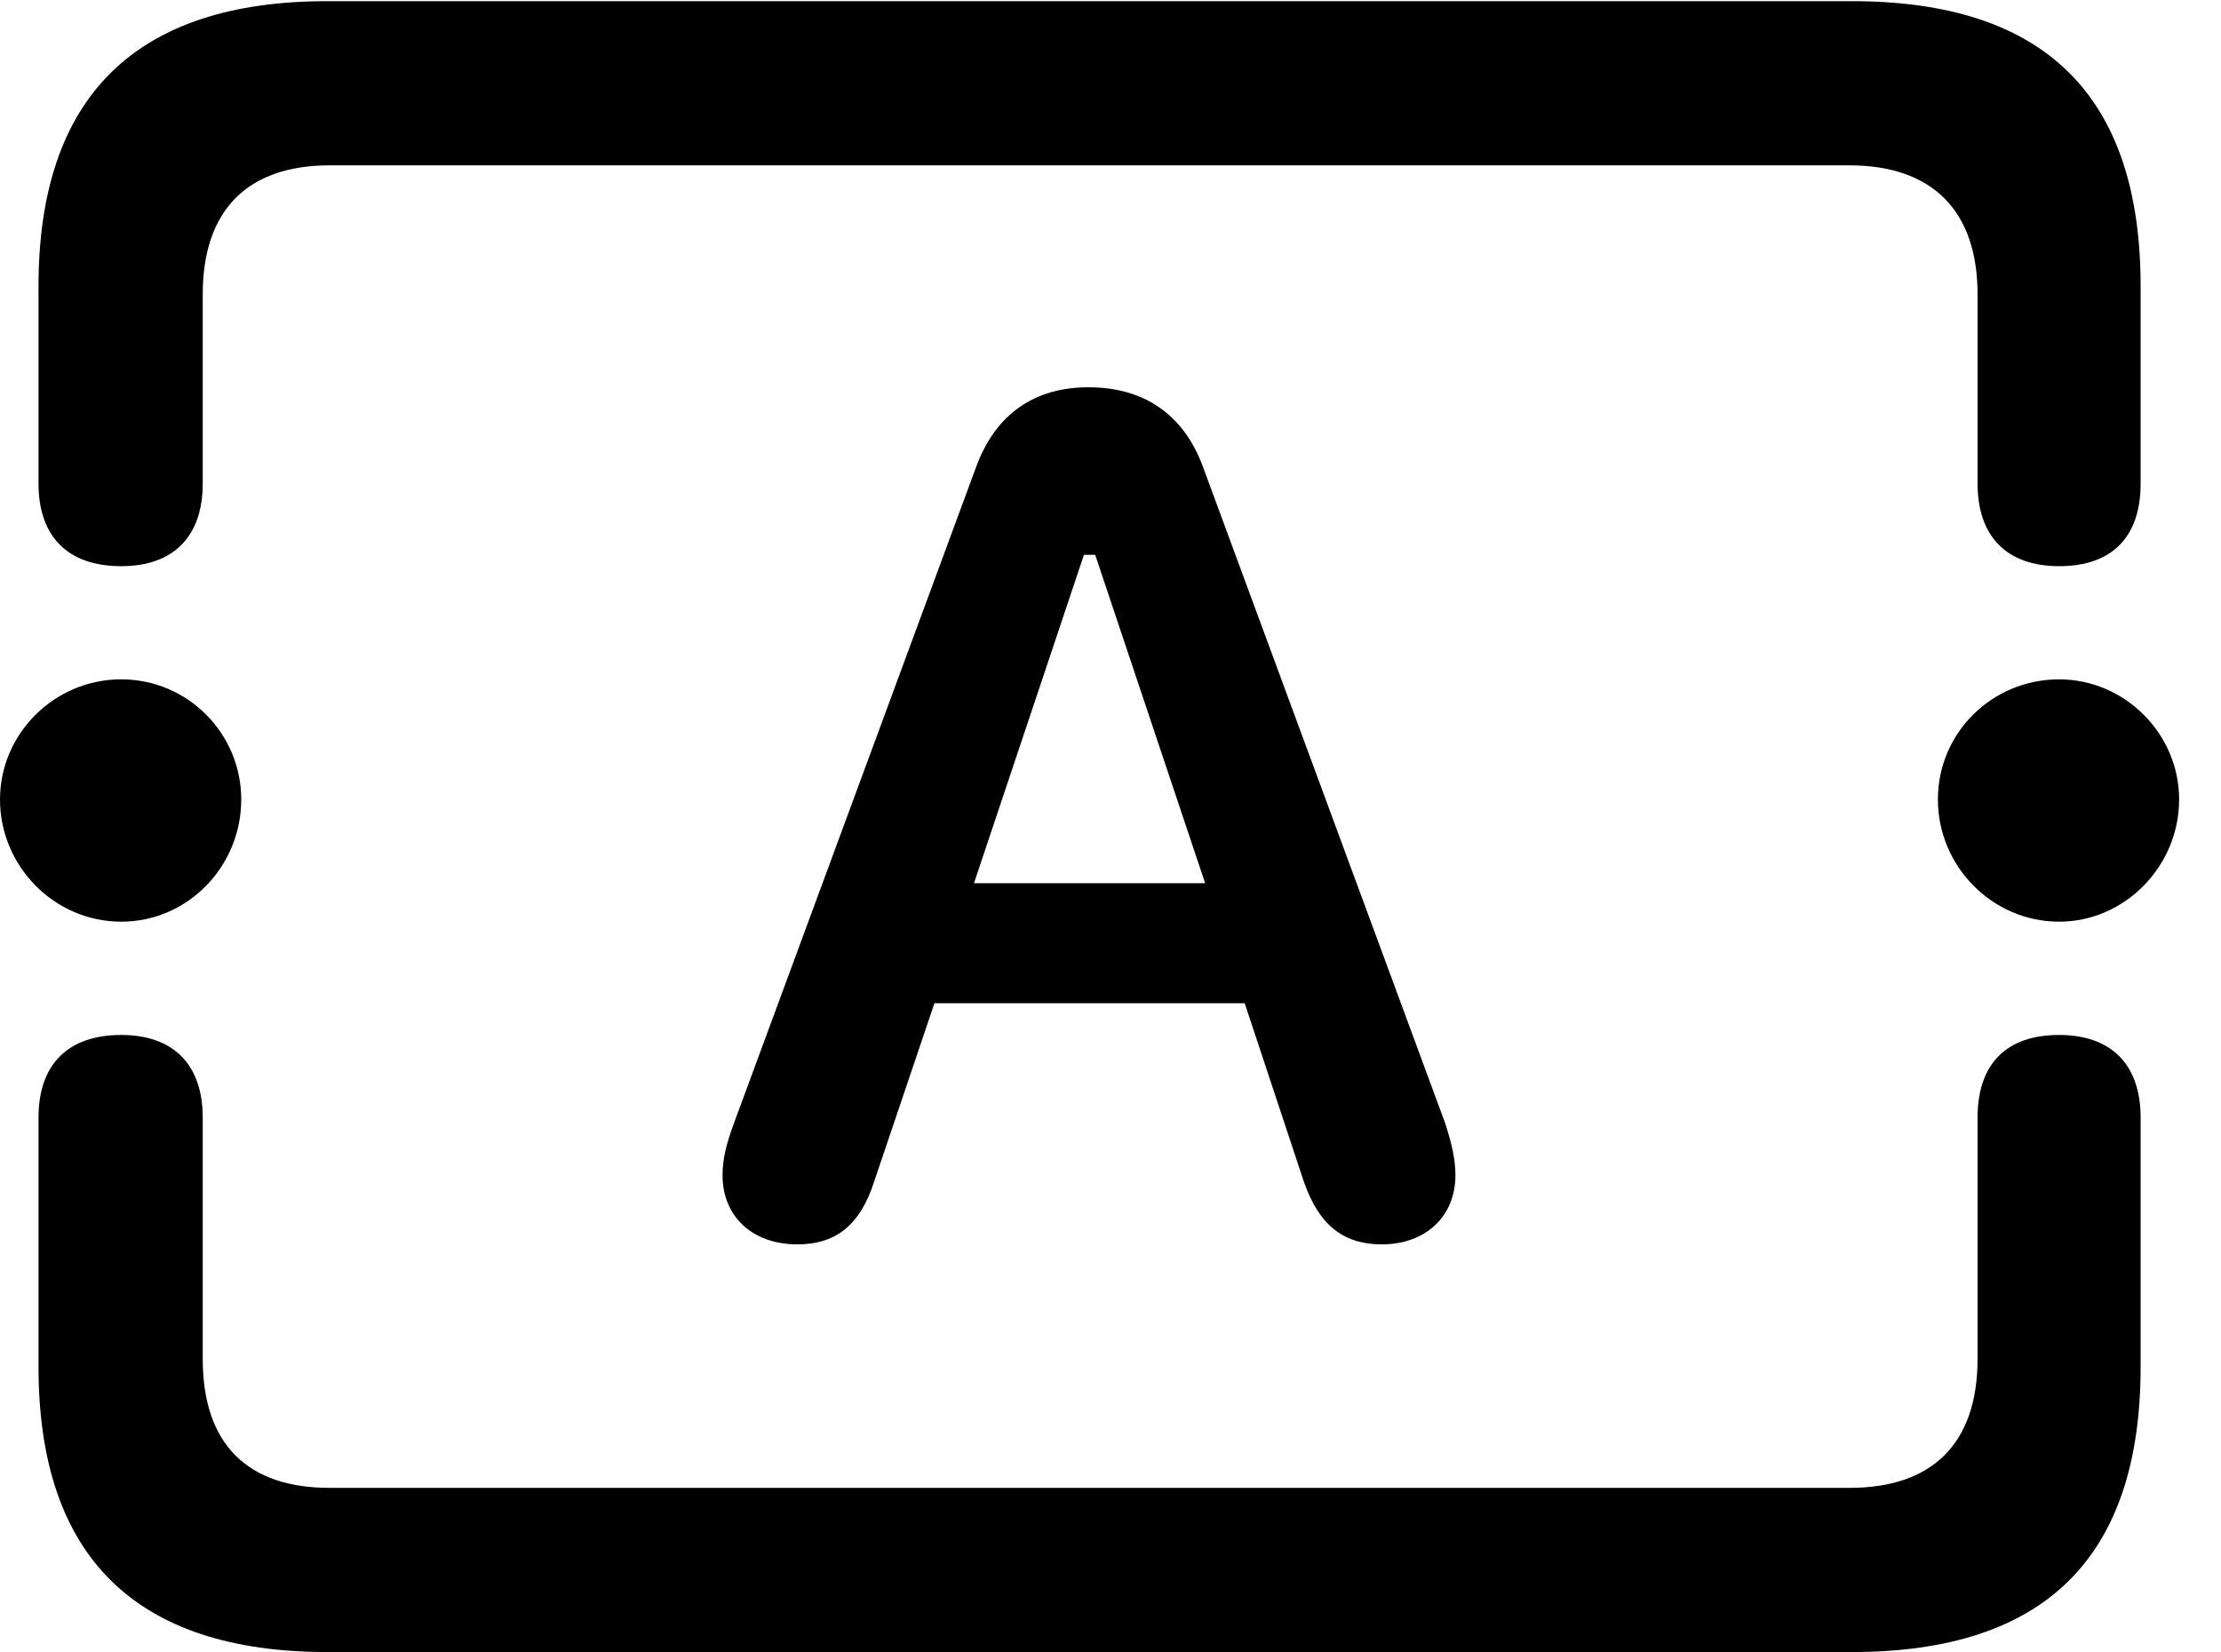 <svg version="1.1" xmlns="http://www.w3.org/2000/svg" xmlns:xlink="http://www.w3.org/1999/xlink" width="19.15" height="14.248" viewBox="0 0 19.15 14.248">
 <g>
  <rect height="14.248" opacity="0" width="19.15" x="0" y="0"/>
  <path d="M2.822 14.248L15.967 14.248C17.637 14.248 18.457 13.428 18.457 11.787L18.457 9.639C18.457 9.18 18.203 8.926 17.754 8.926C17.295 8.926 17.051 9.18 17.051 9.639L17.051 11.719C17.051 12.461 16.65 12.832 15.947 12.832L2.842 12.832C2.139 12.832 1.748 12.461 1.748 11.719L1.748 9.639C1.748 9.18 1.494 8.926 1.045 8.926C0.586 8.926 0.332 9.18 0.332 9.639L0.332 11.787C0.332 13.428 1.172 14.248 2.822 14.248ZM2.822 0.01C1.172 0.01 0.332 0.83 0.332 2.471L0.332 4.17C0.332 4.629 0.586 4.883 1.045 4.883C1.494 4.883 1.748 4.629 1.748 4.17L1.748 2.539C1.748 1.807 2.139 1.426 2.842 1.426L15.947 1.426C16.65 1.426 17.051 1.807 17.051 2.539L17.051 4.17C17.051 4.629 17.305 4.883 17.754 4.883C18.213 4.883 18.457 4.629 18.457 4.17L18.457 2.471C18.457 0.83 17.637 0.01 15.967 0.01ZM1.045 7.949C1.621 7.949 2.08 7.471 2.08 6.895C2.08 6.328 1.621 5.859 1.045 5.859C0.469 5.859 0 6.328 0 6.895C0 7.471 0.469 7.949 1.045 7.949ZM17.754 7.949C18.32 7.949 18.789 7.471 18.789 6.895C18.789 6.328 18.32 5.859 17.754 5.859C17.178 5.859 16.709 6.318 16.709 6.895C16.709 7.471 17.178 7.949 17.754 7.949Z" fill="currentColor"/>
  <path d="M6.875 10.732C7.188 10.732 7.412 10.586 7.539 10.185L8.057 8.652L10.732 8.652L11.24 10.185C11.377 10.586 11.602 10.732 11.914 10.732C12.295 10.732 12.549 10.488 12.549 10.137C12.549 10 12.52 9.873 12.461 9.688L10.371 4.023C10.205 3.574 9.863 3.34 9.385 3.34C8.916 3.34 8.584 3.574 8.418 4.023L6.328 9.688C6.26 9.873 6.23 10 6.23 10.137C6.23 10.488 6.484 10.732 6.875 10.732ZM8.398 7.617L9.346 4.785L9.443 4.785L10.391 7.617Z" fill="currentColor"/>
 </g>
</svg>
